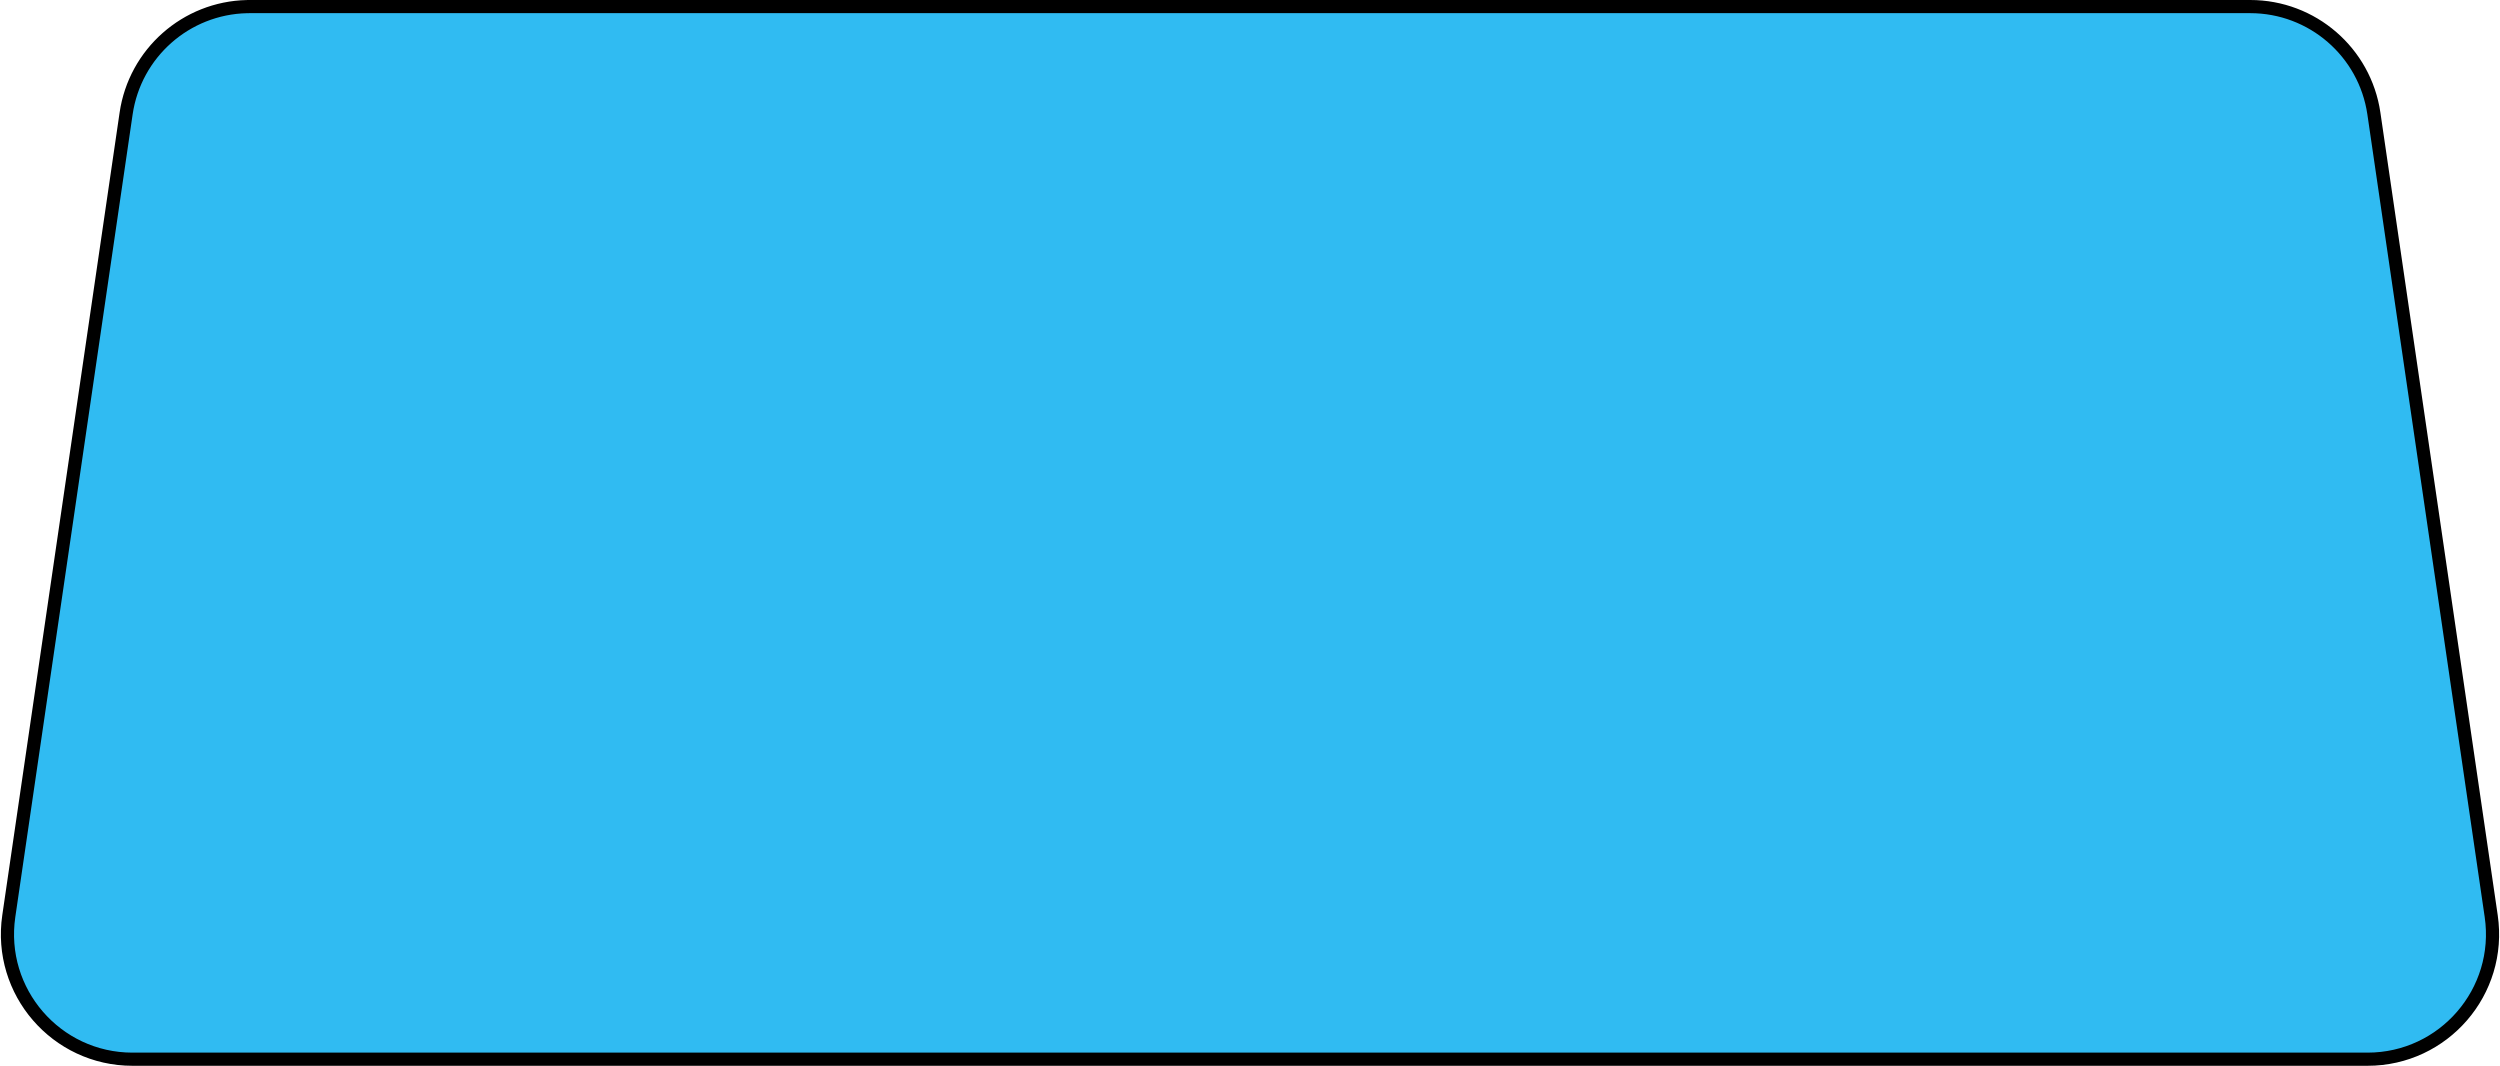 <svg preserveAspectRatio="none" width="100%" height="100%" overflow="visible" style="display: block;" viewBox="0 0 380 162" fill="none" xmlns="http://www.w3.org/2000/svg">
<path id="Rectangle 137" d="M37.97 1H342.03C351.462 1 359.466 7.919 360.83 17.252L378.664 139.252C380.34 150.717 371.451 161 359.864 161H20.136C8.549 161 -0.34 150.717 1.336 139.252L19.17 17.252C20.513 8.065 28.29 1.216 37.529 1.005L37.97 1Z" fill="#30BBF2" stroke="black" stroke-width="2"/>
</svg>

